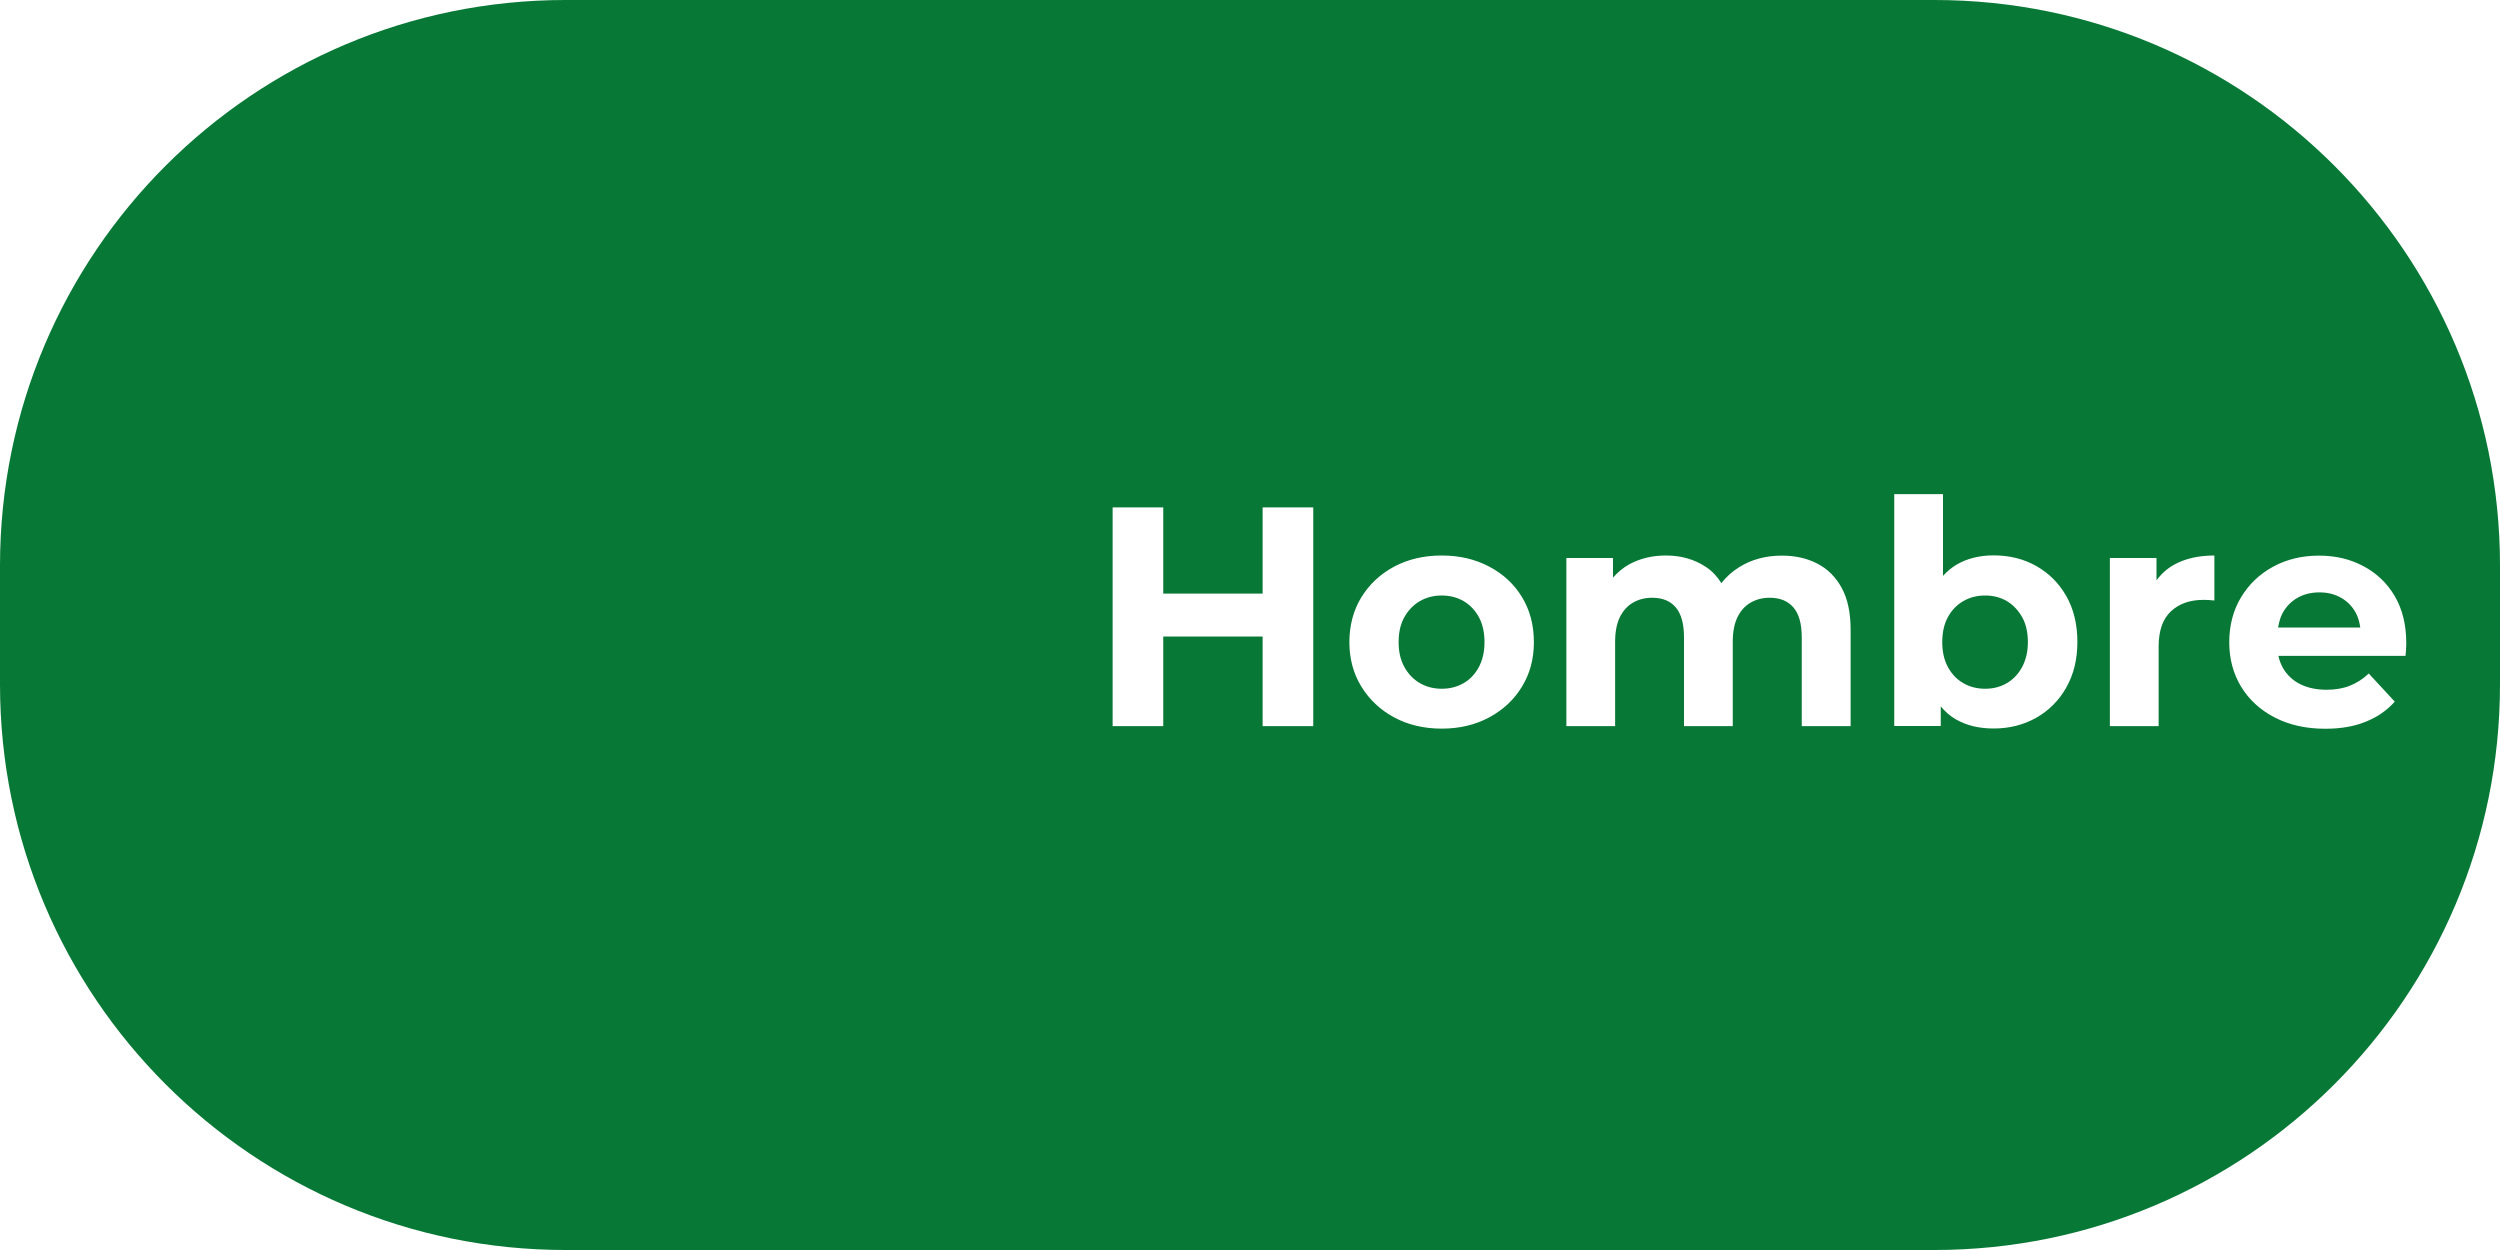 <svg id="vector" xmlns="http://www.w3.org/2000/svg" width="200" height="100" viewBox="0 0 200 100"><path fill="#077835" d="m188.82,50.19c-0.06,-0.42 -0.17,-0.81 -0.35,-1.15 -0.28,-0.52 -0.67,-0.92 -1.17,-1.21 -0.5,-0.29 -1.08,-0.44 -1.75,-0.44s-1.25,0.15 -1.76,0.44c-0.51,0.29 -0.9,0.7 -1.19,1.23 -0.18,0.34 -0.28,0.72 -0.35,1.14h6.57Z" id="path_0"/><path fill="#077835" d="m117.09,48.09c-0.52,-0.3 -1.1,-0.45 -1.75,-0.45s-1.23,0.15 -1.75,0.45 -0.93,0.73 -1.24,1.28c-0.31,0.55 -0.46,1.22 -0.46,2s0.15,1.43 0.46,1.99c0.31,0.56 0.72,0.99 1.24,1.29 0.52,0.3 1.1,0.45 1.75,0.45s1.23,-0.15 1.75,-0.45c0.52,-0.3 0.92,-0.73 1.22,-1.29 0.3,-0.56 0.45,-1.22 0.45,-1.99s-0.15,-1.45 -0.45,-2c-0.3,-0.55 -0.71,-0.98 -1.22,-1.28Z" id="path_1"/><path fill="#077835" d="m160.55,48.09c-0.51,-0.3 -1.09,-0.45 -1.74,-0.45s-1.23,0.15 -1.75,0.45c-0.52,0.3 -0.93,0.73 -1.23,1.28s-0.45,1.22 -0.45,2 0.15,1.43 0.45,1.99 0.71,0.99 1.23,1.29c0.52,0.3 1.1,0.45 1.75,0.45s1.23,-0.15 1.74,-0.45c0.51,-0.3 0.92,-0.73 1.22,-1.29s0.46,-1.22 0.46,-1.99 -0.15,-1.45 -0.46,-2 -0.72,-0.98 -1.22,-1.28Z" id="path_2"/><path fill="#077835" d="m154.75,0L45.25,0C20.26,0 0,20.26 0,45.25v9.5c0,24.99 20.26,45.25 45.25,45.25h109.5c24.99,0 45.25,-20.26 45.25,-45.25v-9.5c0,-24.99 -20.26,-45.25 -45.25,-45.25ZM105.06,58.09h-4.05v-7.17h-7.95v7.17h-4.05v-17.5h4.05v6.9h7.95v-6.9h4.05v17.5ZM121.76,54.93c-0.63,1.04 -1.51,1.86 -2.62,2.46 -1.12,0.6 -2.38,0.9 -3.8,0.9s-2.7,-0.3 -3.81,-0.9c-1.11,-0.6 -1.98,-1.42 -2.62,-2.46s-0.96,-2.23 -0.96,-3.56 0.32,-2.55 0.96,-3.59c0.64,-1.04 1.52,-1.86 2.62,-2.45 1.11,-0.59 2.38,-0.89 3.81,-0.89s2.68,0.3 3.8,0.89c1.12,0.59 1.99,1.4 2.62,2.44 0.63,1.03 0.95,2.23 0.95,3.6s-0.32,2.52 -0.95,3.56ZM148.04,58.09h-3.9v-7.1c0,-1.08 -0.22,-1.88 -0.67,-2.4s-1.08,-0.77 -1.9,-0.77c-0.57,0 -1.07,0.13 -1.52,0.39 -0.45,0.26 -0.8,0.65 -1.05,1.16s-0.38,1.17 -0.38,1.97v6.75h-3.9v-7.1c0,-1.08 -0.22,-1.88 -0.66,-2.4 -0.44,-0.52 -1.07,-0.77 -1.89,-0.77 -0.57,0 -1.08,0.13 -1.53,0.39 -0.45,0.26 -0.8,0.65 -1.05,1.16s-0.38,1.17 -0.38,1.97v6.75h-3.9v-13.45h3.73v1.57c0.37,-0.42 0.79,-0.78 1.29,-1.06 0.86,-0.47 1.84,-0.71 2.94,-0.71 1.23,0 2.31,0.31 3.24,0.94 0.49,0.33 0.88,0.76 1.2,1.27 0.39,-0.5 0.86,-0.93 1.43,-1.28 0.99,-0.62 2.13,-0.92 3.41,-0.92 1.07,0 2.01,0.21 2.84,0.64 0.83,0.43 1.48,1.08 1.95,1.95 0.48,0.88 0.71,2 0.71,3.36v7.7ZM165.3,55.01c-0.59,1.03 -1.39,1.84 -2.4,2.41s-2.15,0.86 -3.41,0.86c-1.18,0 -2.2,-0.25 -3.05,-0.75 -0.45,-0.26 -0.84,-0.61 -1.18,-1.02v1.57h-3.72v-18.55h3.9v6.54c0.32,-0.35 0.67,-0.65 1.07,-0.89 0.85,-0.5 1.84,-0.75 2.98,-0.75 1.27,0 2.4,0.28 3.41,0.85s1.81,1.37 2.4,2.4c0.59,1.03 0.89,2.26 0.89,3.67s-0.3,2.62 -0.89,3.65ZM177.14,48.04c-0.17,-0.02 -0.32,-0.03 -0.45,-0.04 -0.13,0 -0.28,-0.01 -0.42,-0.01 -1.07,0 -1.93,0.3 -2.59,0.91s-0.99,1.55 -0.99,2.84v6.35h-3.9v-13.45h3.73v1.79c0.37,-0.51 0.83,-0.93 1.4,-1.25 0.88,-0.49 1.96,-0.74 3.23,-0.74v3.6ZM192.49,51.93c-0.02,0.19 -0.03,0.37 -0.05,0.54h-10.17c0.08,0.35 0.2,0.68 0.38,0.99 0.33,0.56 0.78,0.98 1.38,1.28 0.59,0.29 1.29,0.44 2.09,0.44 0.72,0 1.35,-0.11 1.89,-0.33 0.54,-0.22 1.04,-0.54 1.49,-0.97l2.08,2.25c-0.62,0.7 -1.39,1.24 -2.33,1.61 -0.93,0.38 -2.01,0.56 -3.23,0.56 -1.53,0 -2.88,-0.3 -4.04,-0.9 -1.16,-0.6 -2.05,-1.42 -2.69,-2.46 -0.63,-1.04 -0.95,-2.23 -0.95,-3.56s0.31,-2.55 0.94,-3.59c0.62,-1.04 1.48,-1.86 2.56,-2.45 1.08,-0.59 2.31,-0.89 3.67,-0.89s2.5,0.28 3.56,0.84c1.06,0.56 1.9,1.36 2.51,2.4s0.92,2.29 0.92,3.74c0,0.15 0,0.32 -0.02,0.51Z" id="path_3"/></svg>